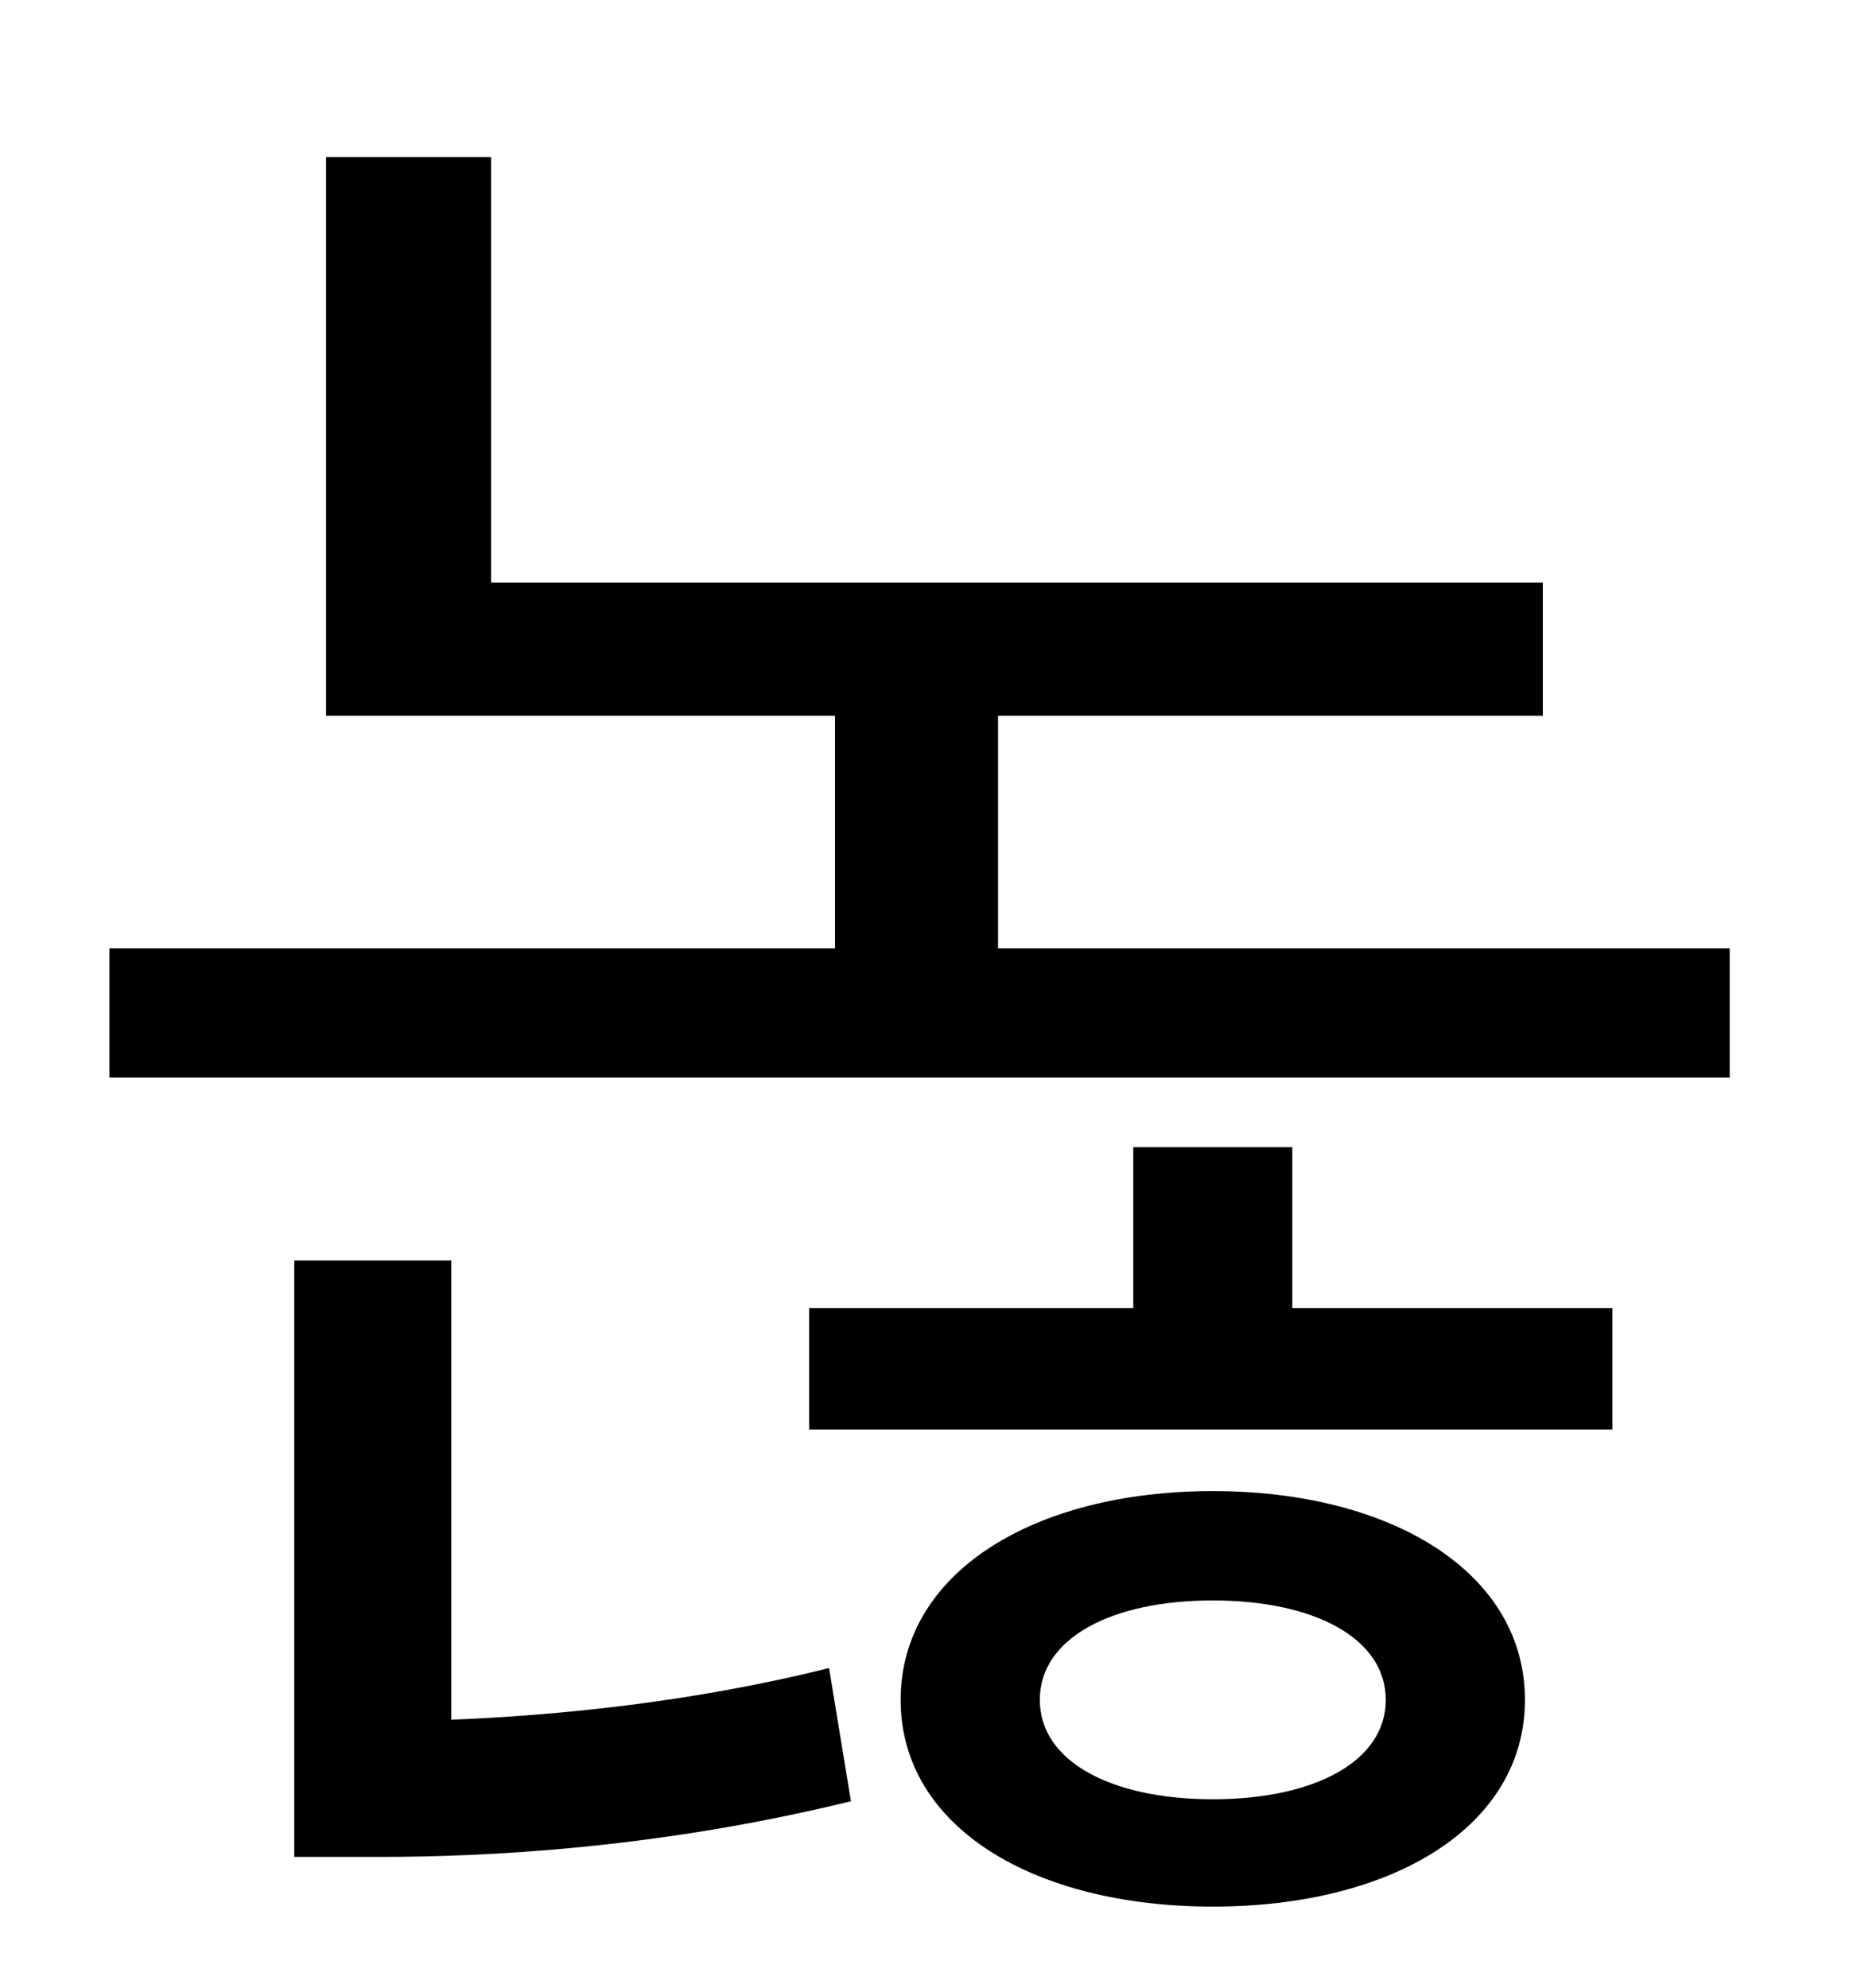 <?xml version="1.0" standalone="no"?>
<!DOCTYPE svg PUBLIC "-//W3C//DTD SVG 1.1//EN" "http://www.w3.org/Graphics/SVG/1.1/DTD/svg11.dtd" >
<svg xmlns="http://www.w3.org/2000/svg" xmlns:xlink="http://www.w3.org/1999/xlink" version="1.1" viewBox="-10 0 930 1000">
   <path fill="currentColor"
d="M217 634v231c49 -2 118 -8 190 -26l11 67c-98 24 -184 28 -237 28h-43v-300h79zM600 905c51 0 87 -19 87 -50s-36 -50 -87 -50s-87 19 -87 50s36 50 87 50zM600 750c90 0 157 41 157 105s-67 104 -157 104s-157 -40 -157 -104s67 -105 157 -105zM640 577v81h161v61h-404
v-61h163v-81h80zM492 477h368v65h-815v-65h365v-117h-256v-281h83v214h529v67h-274v117z" />
</svg>
